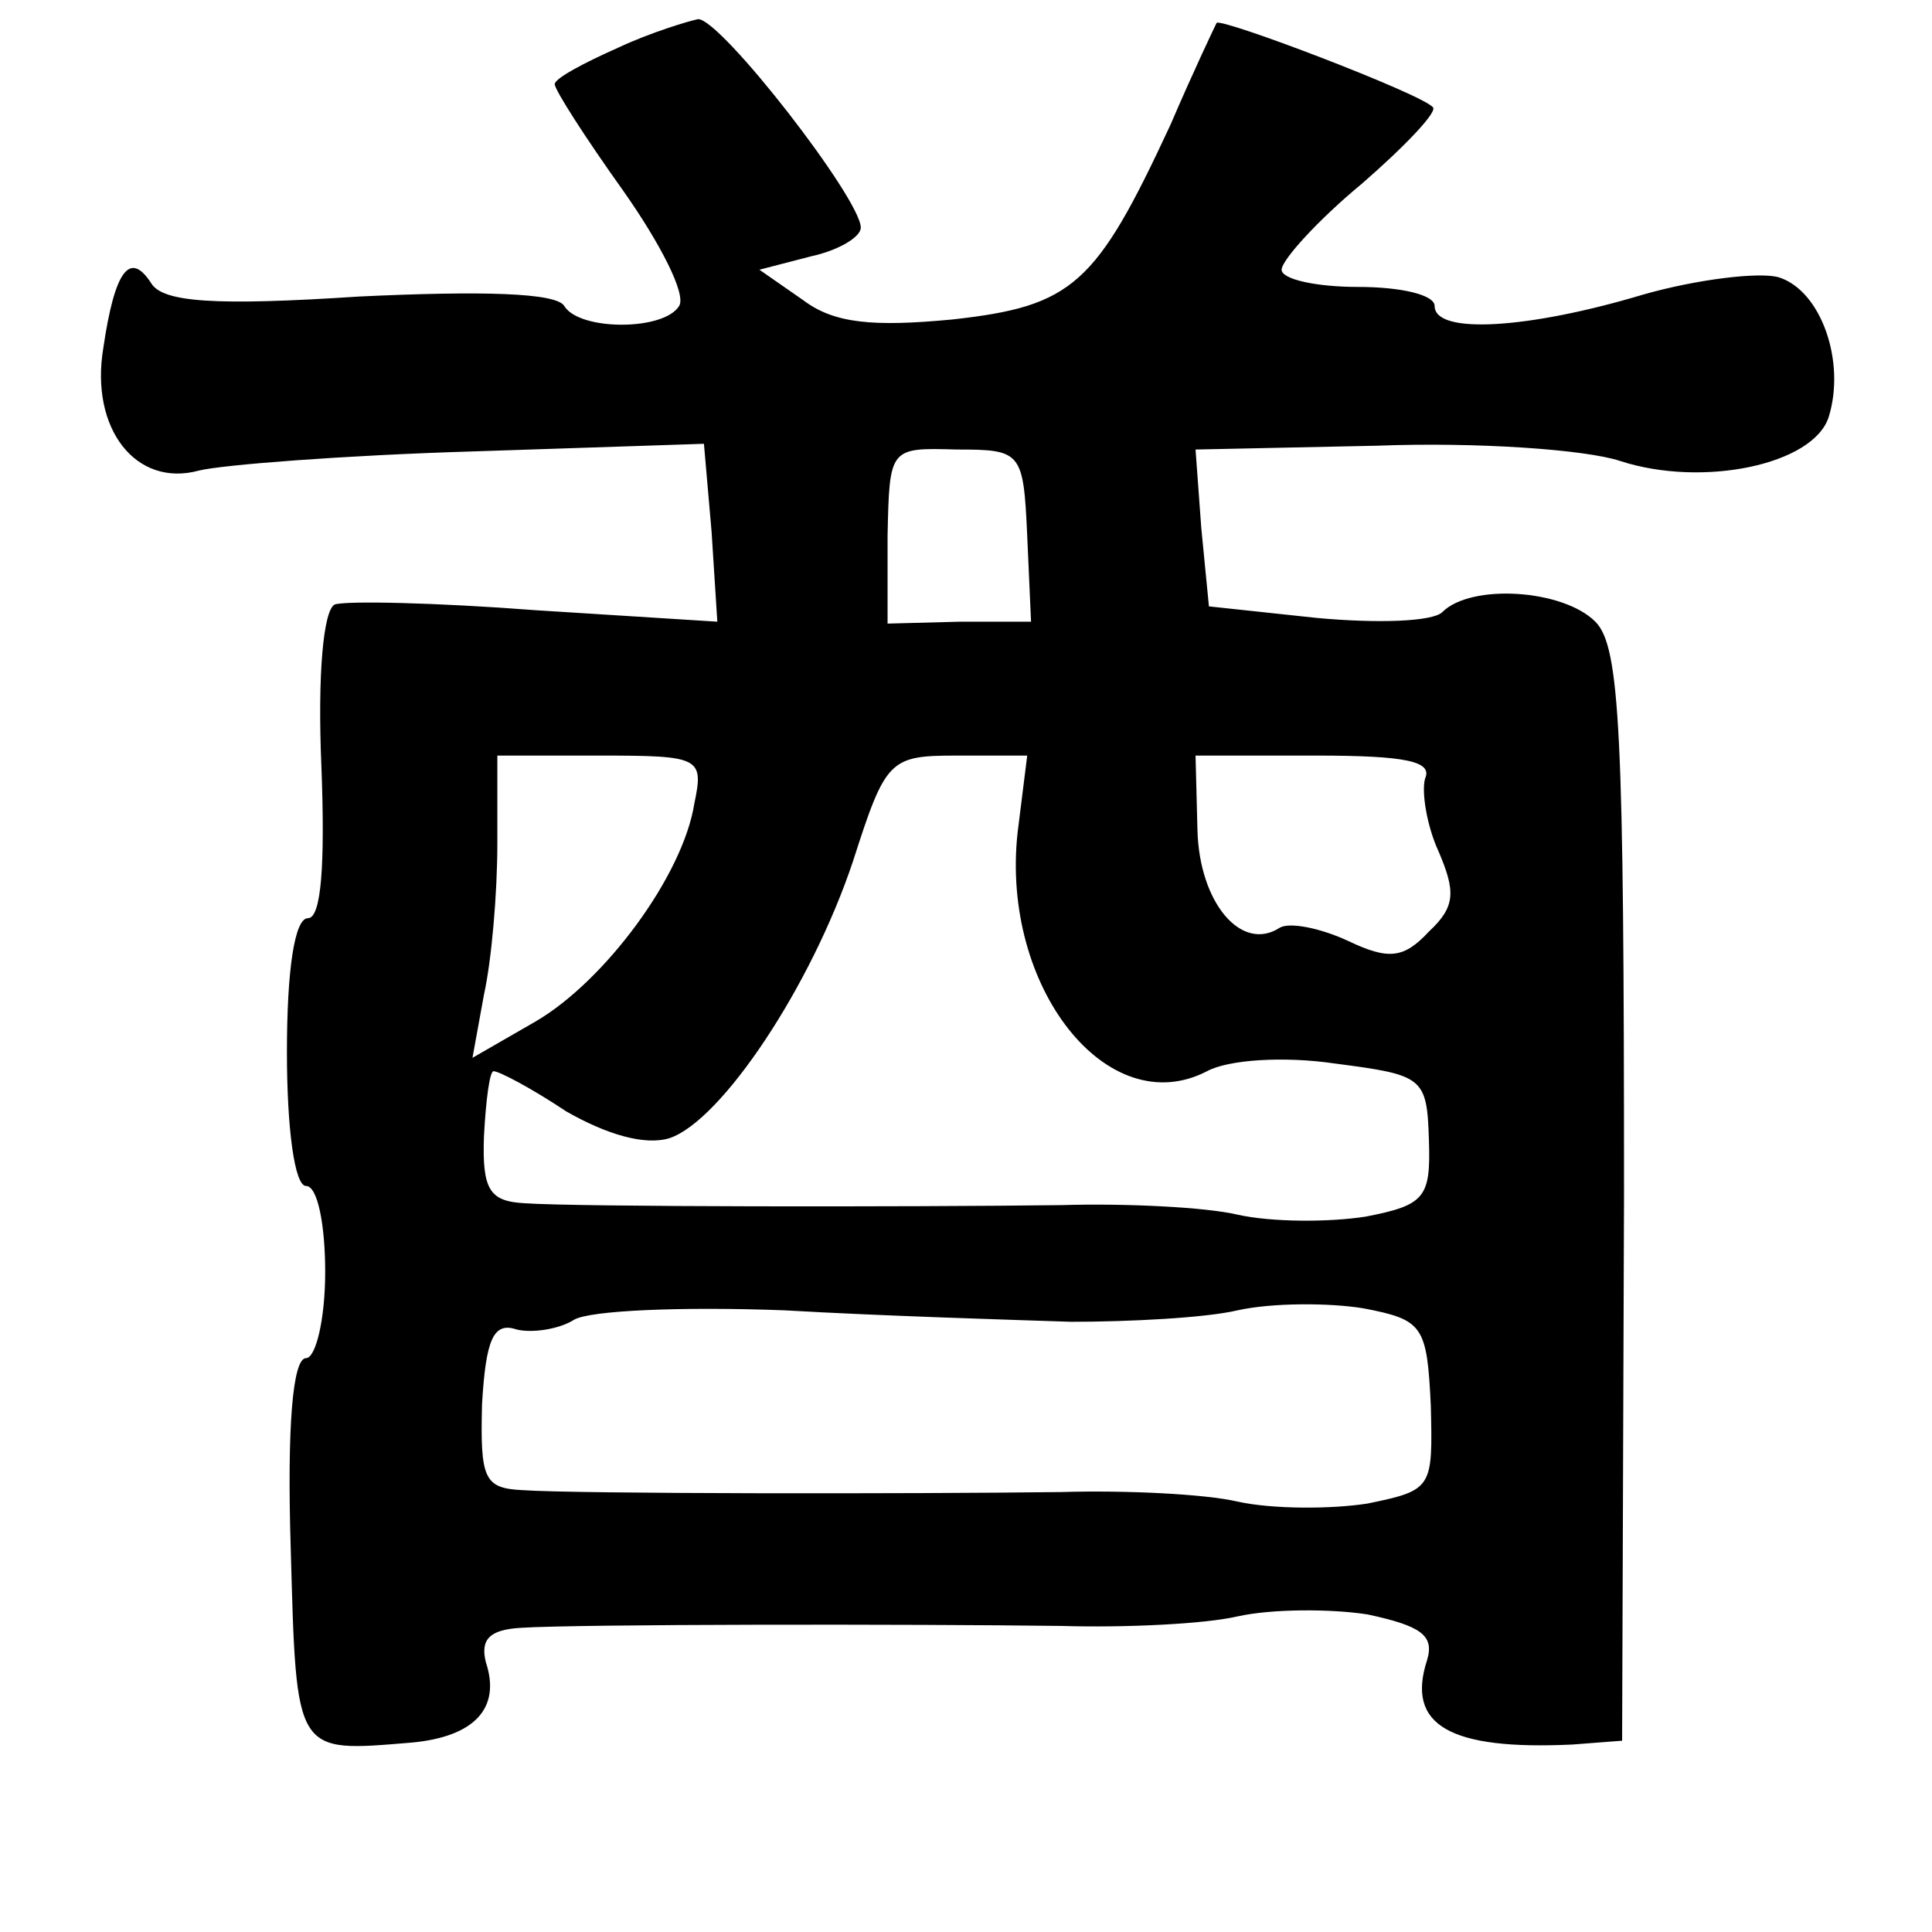 <?xml version="1.0" standalone="no"?>
<!DOCTYPE svg PUBLIC "-//W3C//DTD SVG 20010904//EN"
 "http://www.w3.org/TR/2001/REC-SVG-20010904/DTD/svg10.dtd">
<svg version="1.0" xmlns="http://www.w3.org/2000/svg"
 width="101pt" height="101pt" viewBox="0 0 101 101"
 preserveAspectRatio="xMidYMid meet">
<g transform="translate(0,101) scale(0.1,-0.1)"
fill="#000000" stroke="none">
<path d="M323 985 c-18 -8 -33 -16 -33 -19 0 -3 16 -28 36 -56 19 -27 33 -54
29 -60 -8 -13 -52 -13 -60 0 -4 7 -43 8 -107 5 -76 -5 -103 -3 -109 7 -11 17
-19 7 -25 -34 -7 -42 17 -73 50 -64 12 3 76 8 143 10 l121 4 4 -46 3 -47 -95
6 c-52 4 -99 5 -105 3 -6 -3 -9 -37 -7 -84 2 -52 0 -80 -7 -80 -7 0 -11 -27
-11 -70 0 -40 4 -70 10 -70 6 0 10 -20 10 -45 0 -25 -5 -45 -10 -45 -7 0 -10
-36 -8 -100 3 -108 2 -106 63 -101 33 3 47 18 39 42 -3 12 2 17 18 18 30 2
206 2 283 1 33 -1 75 1 92 5 18 4 49 4 68 1 28 -6 35 -11 31 -24 -11 -34 12
-47 76 -44 l26 2 1 285 c0 242 -2 287 -15 300 -17 17 -65 20 -80 5 -5 -5 -34
-6 -66 -3 l-56 6 -4 41 -3 41 95 2 c52 2 109 -2 127 -8 43 -14 101 -2 109 23
9 29 -4 66 -26 73 -10 3 -43 -1 -71 -9 -60 -18 -109 -21 -109 -6 0 6 -18 10
-40 10 -22 0 -40 4 -40 9 0 5 19 26 42 45 23 20 40 38 37 40 -6 7 -111 47
-113 44 -1 -2 -12 -25 -24 -53 -39 -84 -51 -95 -114 -102 -42 -4 -62 -2 -78
10 l-23 16 27 7 c14 3 26 10 26 15 0 15 -73 109 -85 109 -5 -1 -25 -7 -42 -15z
m214 -255 l2 -45 -37 0 -38 -1 0 46 c1 46 1 46 36 45 34 0 35 -1 37 -45z
m-174 -140 c-6 -38 -47 -93 -83 -114 l-33 -19 6 33 c4 18 7 53 7 79 l0 46 54
0 c52 0 54 -1 49 -25z m169 -15 c-9 -81 47 -152 99 -125 11 6 40 8 67 4 46 -6
48 -7 49 -40 1 -30 -2 -34 -33 -40 -19 -3 -49 -3 -67 1 -17 4 -59 6 -92 5 -79
-1 -254 -1 -281 1 -18 1 -22 7 -21 35 1 19 3 34 5 34 3 0 20 -9 38 -21 21 -12
41 -18 54 -14 27 9 74 79 96 145 17 53 19 55 54 55 l37 0 -5 -40z m213 28 c-2
-7 1 -25 7 -38 9 -21 9 -29 -5 -42 -13 -14 -21 -15 -42 -5 -15 7 -31 10 -36 7
-20 -13 -42 13 -43 51 l-1 39 63 0 c47 0 61 -3 57 -12z m-185 -284 c30 0 70 2
87 6 18 4 48 4 66 1 31 -6 33 -9 35 -51 1 -43 1 -44 -33 -51 -19 -3 -50 -3
-68 1 -17 4 -59 6 -92 5 -78 -1 -254 -1 -282 1 -20 1 -22 6 -21 45 2 34 6 43
18 39 8 -2 22 0 30 5 8 5 57 7 110 5 52 -3 120 -5 150 -6z"/>
</g>
</svg>

